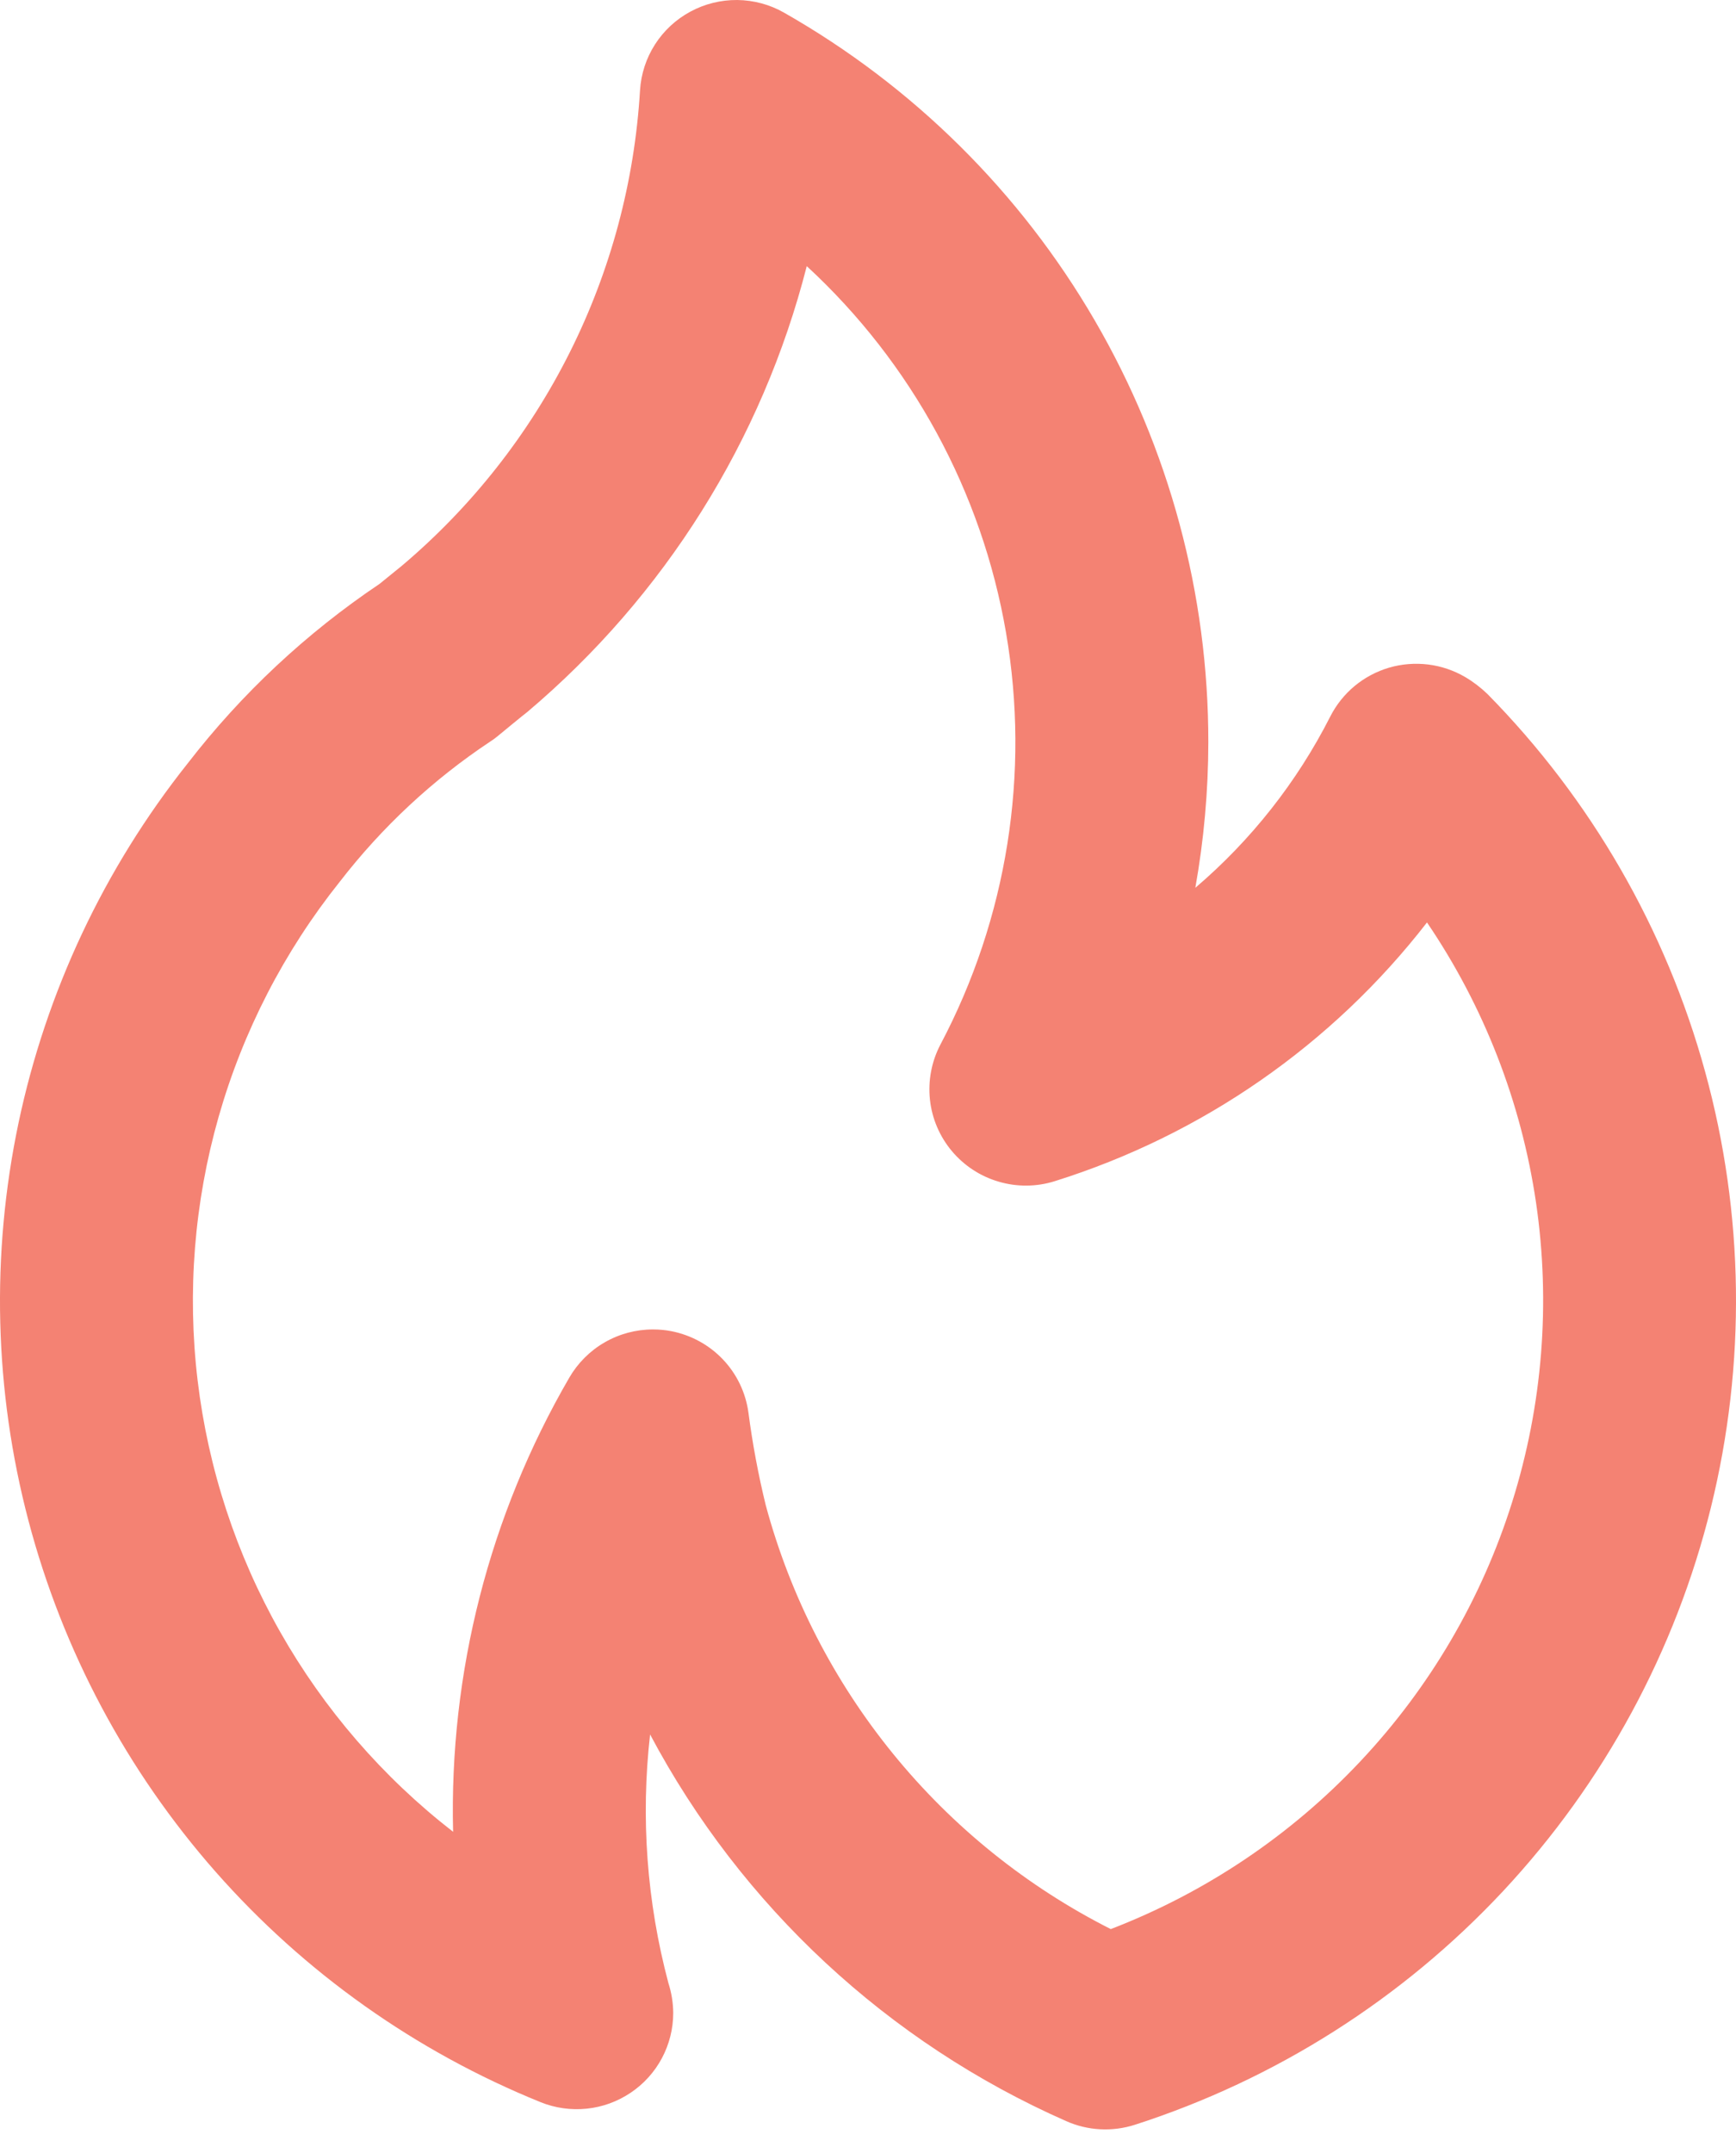 <svg width="25" height="31" viewBox="0 0 25 31" fill="none" xmlns="http://www.w3.org/2000/svg">
<path d="M7.595 10.251L7.592 10.252L7.588 10.255L7.595 10.251ZM21.42 9.992C21.323 9.899 21.216 9.817 21.101 9.749C20.937 9.653 20.755 9.591 20.567 9.568C20.378 9.545 20.187 9.56 20.005 9.613C19.822 9.667 19.653 9.757 19.507 9.878C19.361 10 19.242 10.149 19.156 10.319C18.678 11.26 18.018 12.097 17.214 12.783C17.337 12.092 17.4 11.392 17.401 10.69C17.403 8.556 16.839 6.459 15.765 4.613C14.692 2.767 13.148 1.238 11.289 0.181C11.085 0.065 10.854 0.003 10.618 7.9381e-05C10.383 -0.002 10.15 0.055 9.943 0.167C9.736 0.278 9.56 0.441 9.433 0.639C9.306 0.837 9.232 1.064 9.217 1.298C9.139 2.612 8.795 3.897 8.205 5.074C7.615 6.252 6.792 7.298 5.785 8.148L5.466 8.407C4.412 9.115 3.48 9.986 2.705 10.989C1.499 12.505 0.665 14.279 0.266 16.172C-0.132 18.066 -0.083 20.025 0.41 21.896C0.903 23.767 1.826 25.498 3.105 26.951C4.385 28.404 5.986 29.539 7.782 30.267C7.993 30.353 8.222 30.385 8.448 30.362C8.675 30.339 8.892 30.26 9.081 30.133C9.27 30.007 9.425 29.835 9.532 29.635C9.639 29.434 9.695 29.211 9.695 28.983C9.694 28.837 9.67 28.691 9.625 28.551C9.315 27.385 9.225 26.172 9.362 24.974C10.676 27.447 12.786 29.408 15.352 30.54C15.665 30.68 16.019 30.698 16.345 30.593C18.372 29.94 20.198 28.78 21.65 27.225C23.101 25.669 24.13 23.769 24.639 21.704C25.147 19.64 25.119 17.48 24.555 15.43C23.992 13.38 22.913 11.508 21.42 9.992ZM15.996 27.776C14.786 27.164 13.717 26.304 12.862 25.253C12.006 24.202 11.381 22.983 11.028 21.675C10.92 21.234 10.837 20.788 10.778 20.339C10.739 20.052 10.611 19.785 10.412 19.575C10.213 19.365 9.953 19.223 9.668 19.167C9.581 19.15 9.492 19.142 9.403 19.142C9.159 19.142 8.919 19.206 8.708 19.328C8.497 19.449 8.321 19.625 8.199 19.835C7.047 21.819 6.468 24.083 6.525 26.375C5.512 25.589 4.665 24.609 4.033 23.494C3.401 22.378 2.998 21.149 2.846 19.877C2.694 18.604 2.797 17.314 3.148 16.082C3.499 14.85 4.092 13.699 4.892 12.697C5.5 11.91 6.232 11.227 7.062 10.676C7.098 10.653 7.133 10.628 7.166 10.6C7.166 10.6 7.577 10.261 7.591 10.254C9.57 8.583 10.978 6.339 11.618 3.832C13.132 5.228 14.14 7.084 14.488 9.111C14.836 11.138 14.504 13.223 13.542 15.042C13.415 15.285 13.363 15.56 13.392 15.833C13.421 16.105 13.531 16.363 13.707 16.573C13.883 16.783 14.117 16.937 14.381 17.014C14.644 17.092 14.925 17.09 15.187 17.008C17.314 16.342 19.186 15.042 20.55 13.282C21.371 14.491 21.907 15.869 22.12 17.314C22.332 18.759 22.215 20.232 21.777 21.626C21.34 23.019 20.592 24.296 19.591 25.36C18.59 26.425 17.361 27.251 15.996 27.776Z" fill="#F48273"/>
</svg>
